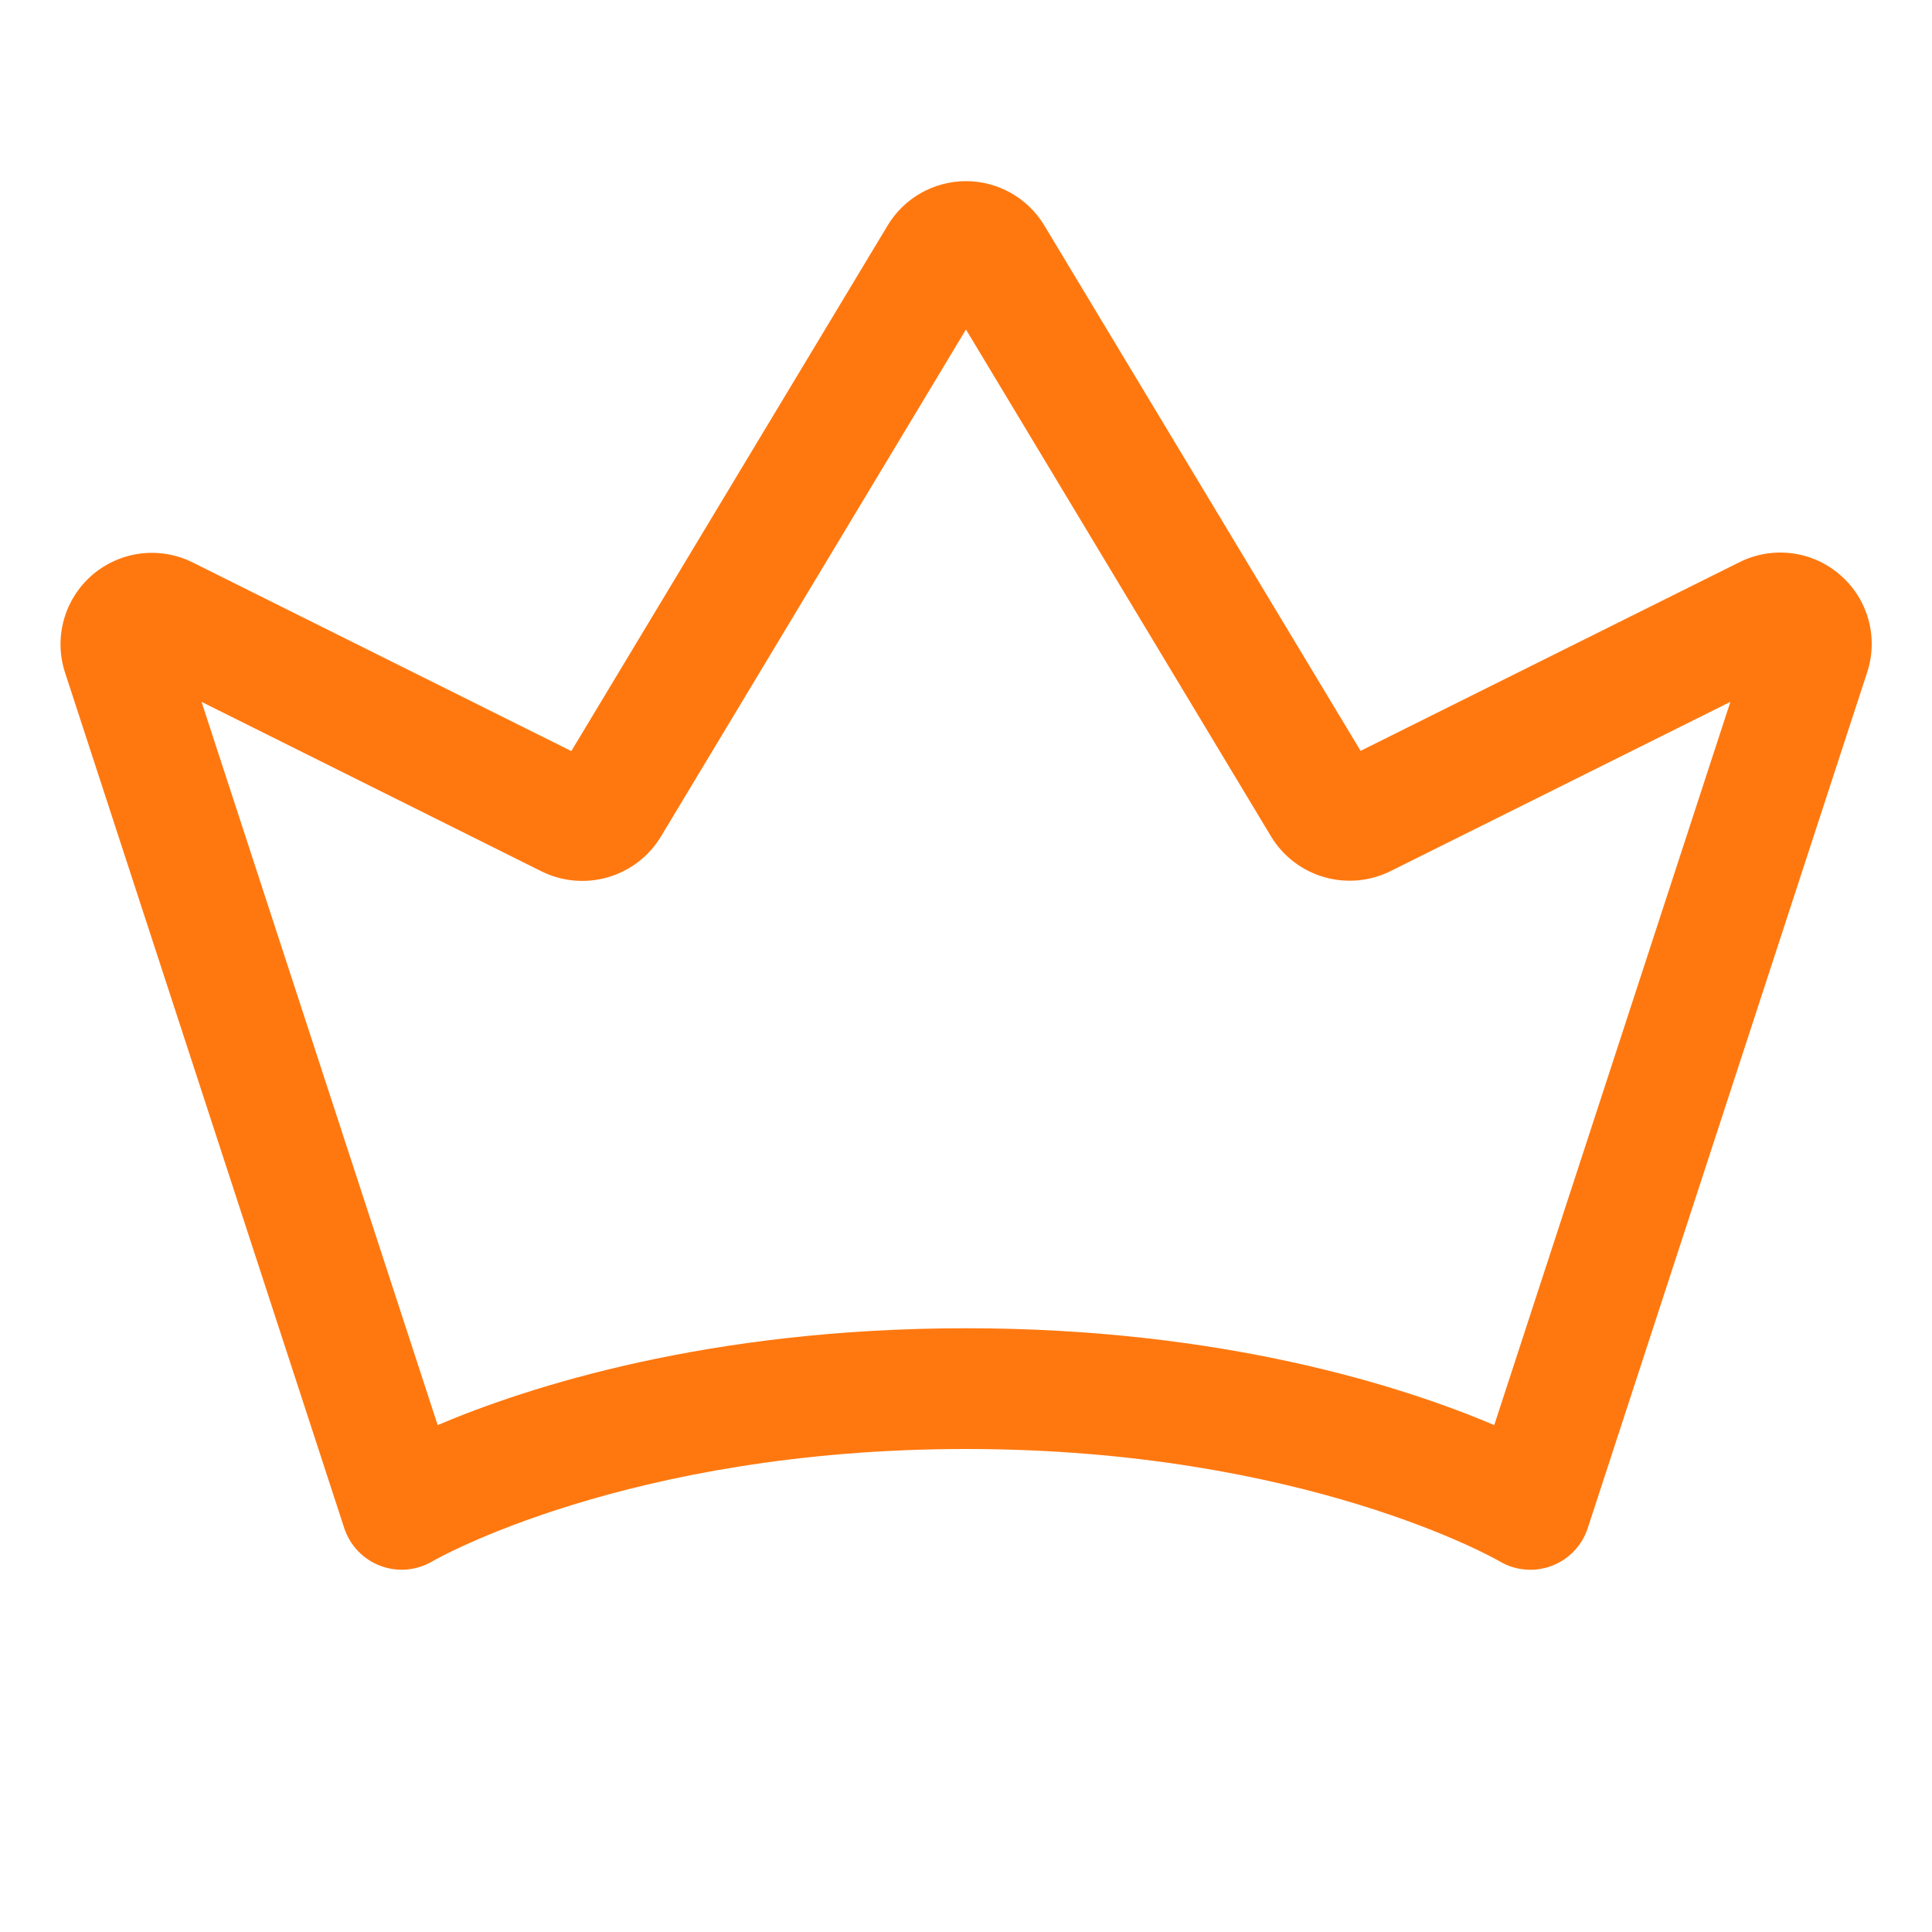<svg width="50" height="50" viewBox="0 0 50 50" fill="none" xmlns="http://www.w3.org/2000/svg">
<g id="CrownSimple">
<path id="Vector" d="M47.624 14.881C47.272 14.573 46.836 14.378 46.372 14.319C45.908 14.26 45.437 14.34 45.019 14.549L35.212 19.432L27.025 5.832C26.814 5.483 26.517 5.194 26.162 4.994C25.808 4.794 25.407 4.688 24.999 4.688C24.592 4.688 24.191 4.794 23.836 4.994C23.482 5.194 23.184 5.483 22.974 5.832L14.786 19.438L4.984 14.555C4.566 14.347 4.097 14.268 3.635 14.326C3.173 14.385 2.738 14.579 2.385 14.883C2.033 15.188 1.778 15.59 1.653 16.039C1.528 16.488 1.538 16.963 1.683 17.406L8.909 39.547C8.982 39.769 9.104 39.972 9.266 40.142C9.427 40.311 9.625 40.441 9.844 40.524C10.063 40.606 10.298 40.639 10.531 40.618C10.764 40.598 10.989 40.525 11.191 40.406C11.24 40.377 16.234 37.5 24.999 37.5C33.765 37.5 38.759 40.377 38.804 40.404C39.005 40.525 39.231 40.598 39.465 40.619C39.699 40.64 39.934 40.608 40.154 40.526C40.374 40.444 40.572 40.313 40.734 40.143C40.897 39.974 41.018 39.77 41.091 39.547L48.318 17.412C48.466 16.969 48.48 16.492 48.356 16.041C48.233 15.59 47.978 15.186 47.624 14.881ZM38.671 36.881C36.327 35.887 31.656 34.375 24.999 34.375C18.343 34.375 13.671 35.887 11.327 36.881L5.216 18.164L14.019 22.553C14.552 22.816 15.164 22.869 15.734 22.703C16.305 22.537 16.792 22.164 17.101 21.656L24.999 8.527L32.898 21.652C33.206 22.159 33.694 22.533 34.264 22.698C34.834 22.864 35.445 22.811 35.978 22.549L44.782 18.164L38.671 36.881Z" fill="#FF780F"/>
</g>
</svg>
